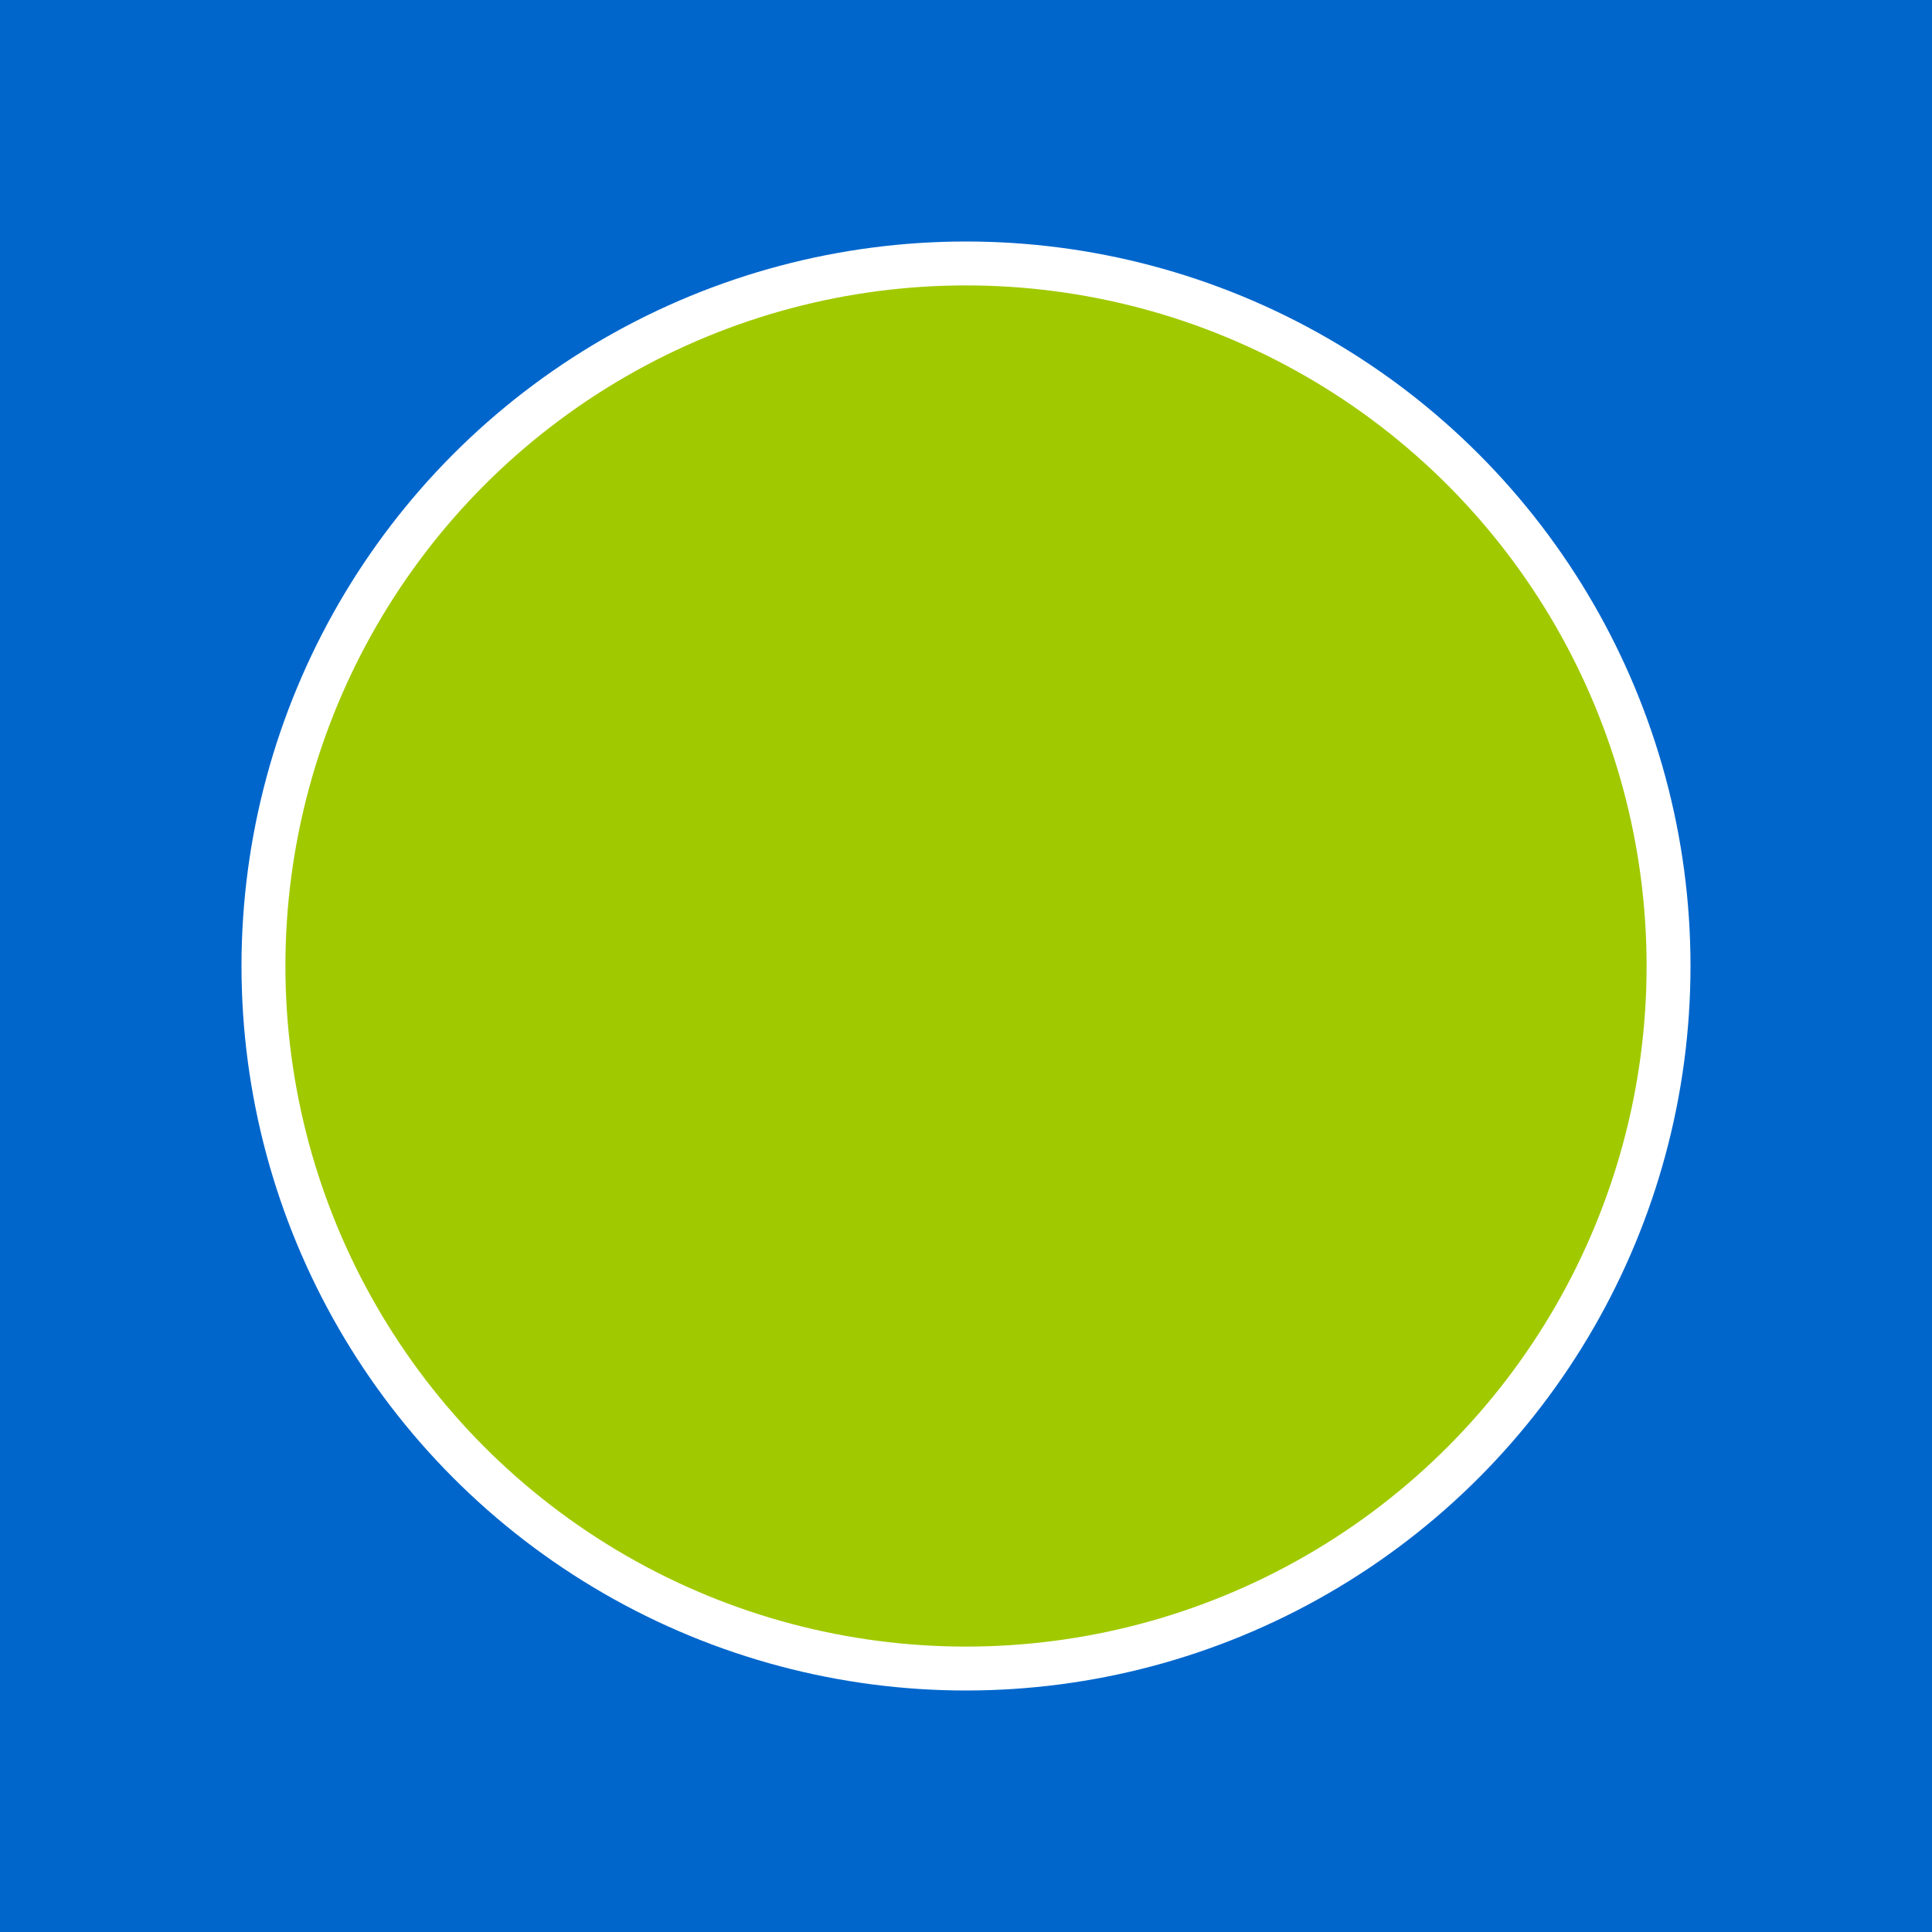 <?xml version="1.0" encoding="UTF-8"?>
<svg width="24px" height="24px" viewBox="0 0 44 44" version="1.1" xmlns="http://www.w3.org/2000/svg" xmlns:xlink="http://www.w3.org/1999/xlink">
    <title>greenBlue</title>
    <g id="Page-1" stroke="none" stroke-width="1" fill="none" fill-rule="evenodd">
        <g id="greenBlue" fill-rule="nonzero">
            <polygon id="Path" fill="#0066CC" points="0 0 44 0 44 44 0 44"></polygon>
            <circle id="Oval" stroke="#FFFFFF" fill="#A1C900" cx="22" cy="22" r="16"></circle>
        </g>
    </g>
</svg>